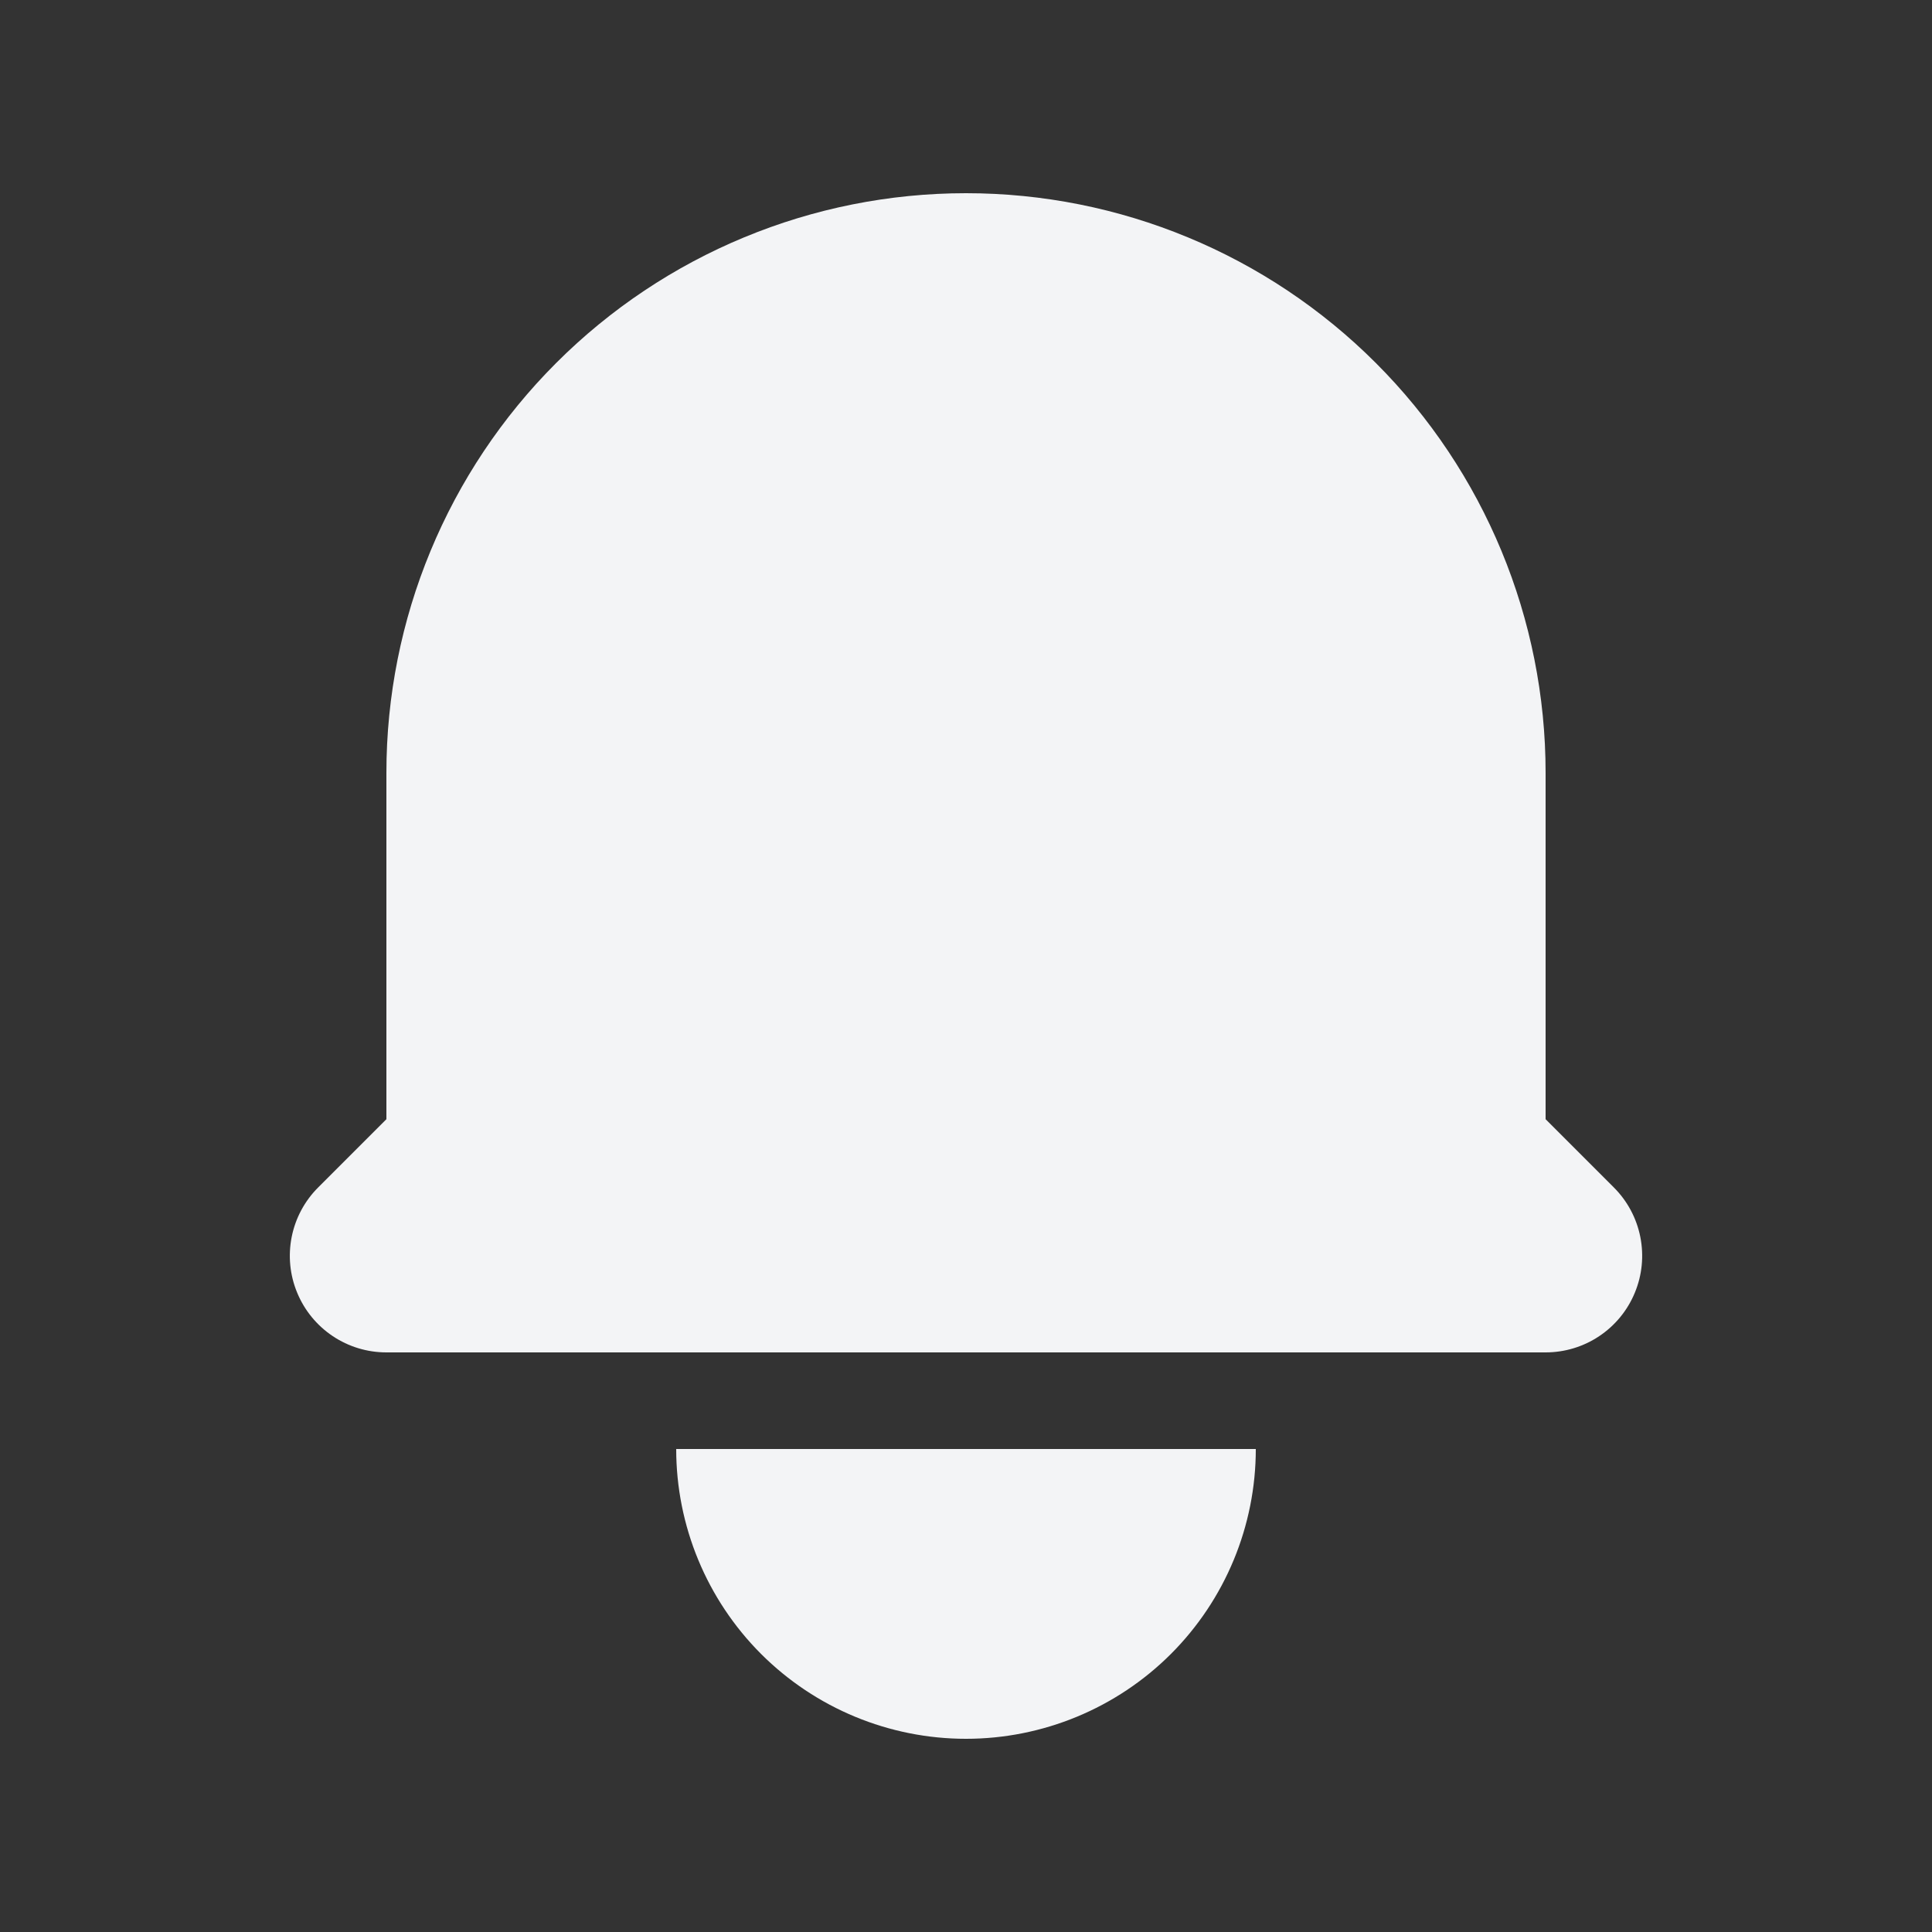 <svg width="100%" height="100%" viewBox="0 0 40 40" fill="none" xmlns="http://www.w3.org/2000/svg">
<rect x="0" y="0" width="40" height="40" fill="#333333" stroke="none"/>
<path d="M20 4C16.817 4 13.765 5.264 11.515 7.515C9.264 9.765 8 12.817 8 16V23.172L6.586 24.586C6.306 24.866 6.116 25.222 6.039 25.61C5.962 25.998 6.001 26.4 6.153 26.765C6.304 27.131 6.56 27.443 6.889 27.663C7.218 27.883 7.604 28 8 28H32C32.395 28 32.782 27.883 33.111 27.663C33.44 27.443 33.696 27.131 33.847 26.765C33.999 26.4 34.038 25.998 33.961 25.61C33.884 25.222 33.694 24.866 33.414 24.586L32 23.172V16C32 12.817 30.736 9.765 28.485 7.515C26.235 5.264 23.183 4 20 4ZM20 36C18.409 36 16.883 35.368 15.757 34.243C14.632 33.117 14 31.591 14 30H26C26 31.591 25.368 33.117 24.243 34.243C23.117 35.368 21.591 36 20 36Z" fill="#F3F4F6"/>
</svg>

